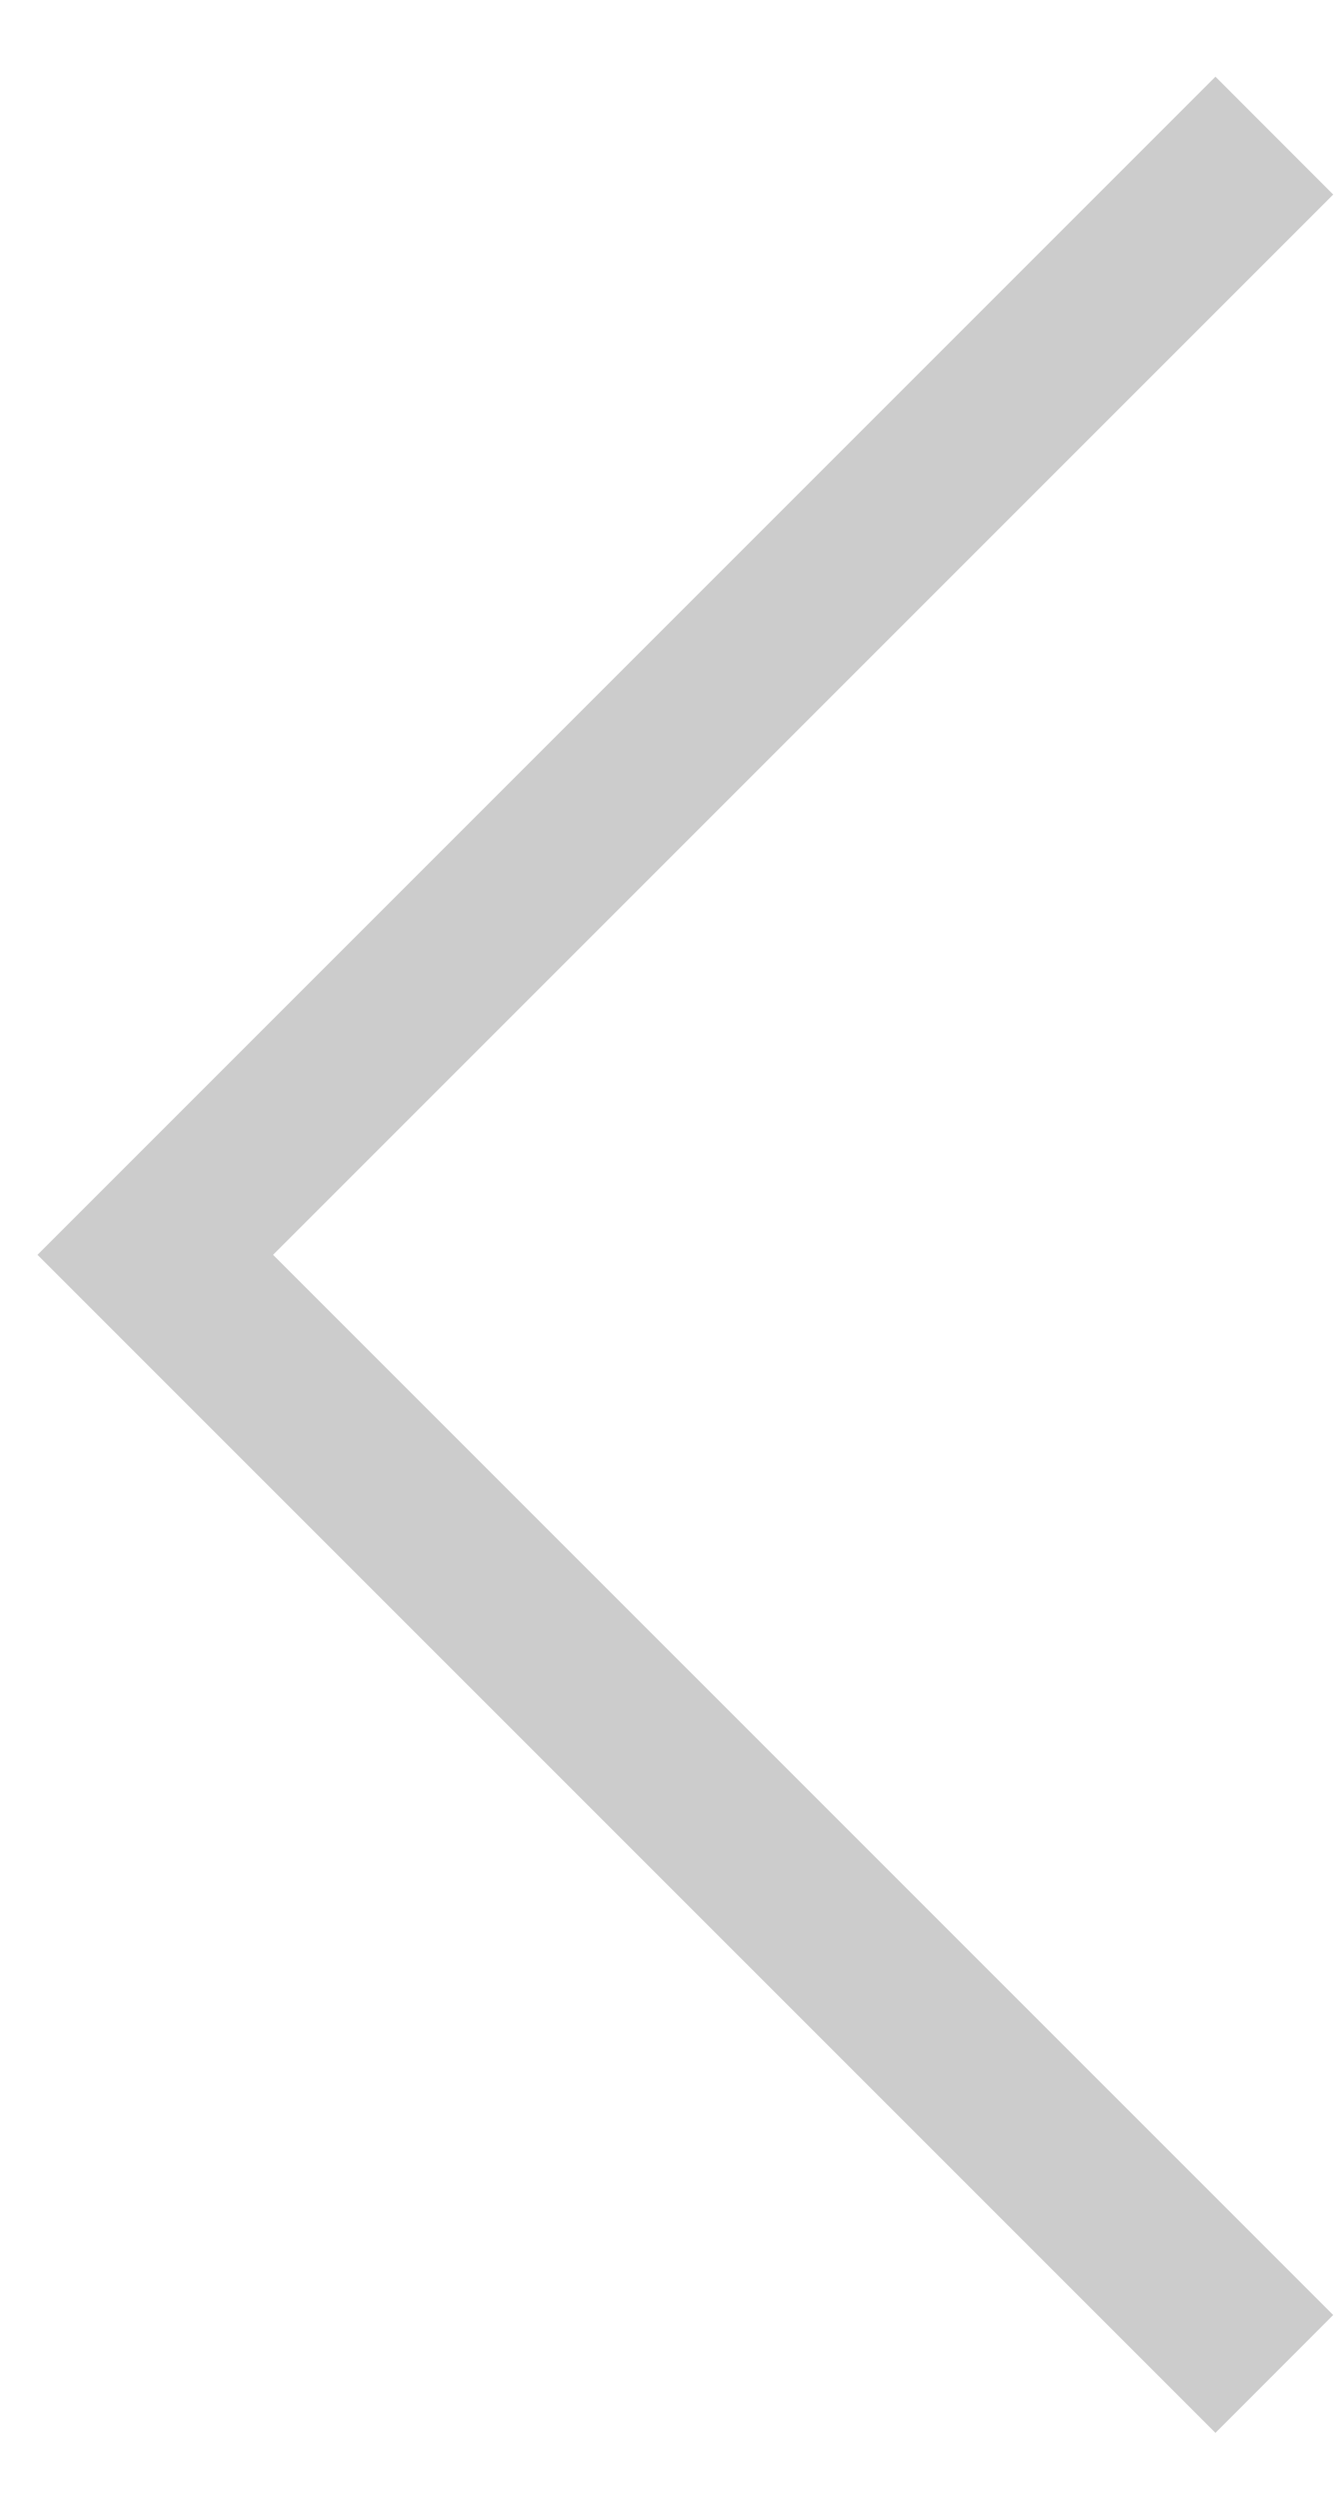 <svg width="15" height="28" viewBox="0 0 15 28" fill="none" xmlns="http://www.w3.org/2000/svg">
<path d="M0.42 14.055L13.616 27.25L14.935 25.93L3.059 14.055L14.935 2.179L13.616 0.859L0.42 14.055Z" fill="#CCCCCC"/>
</svg>
